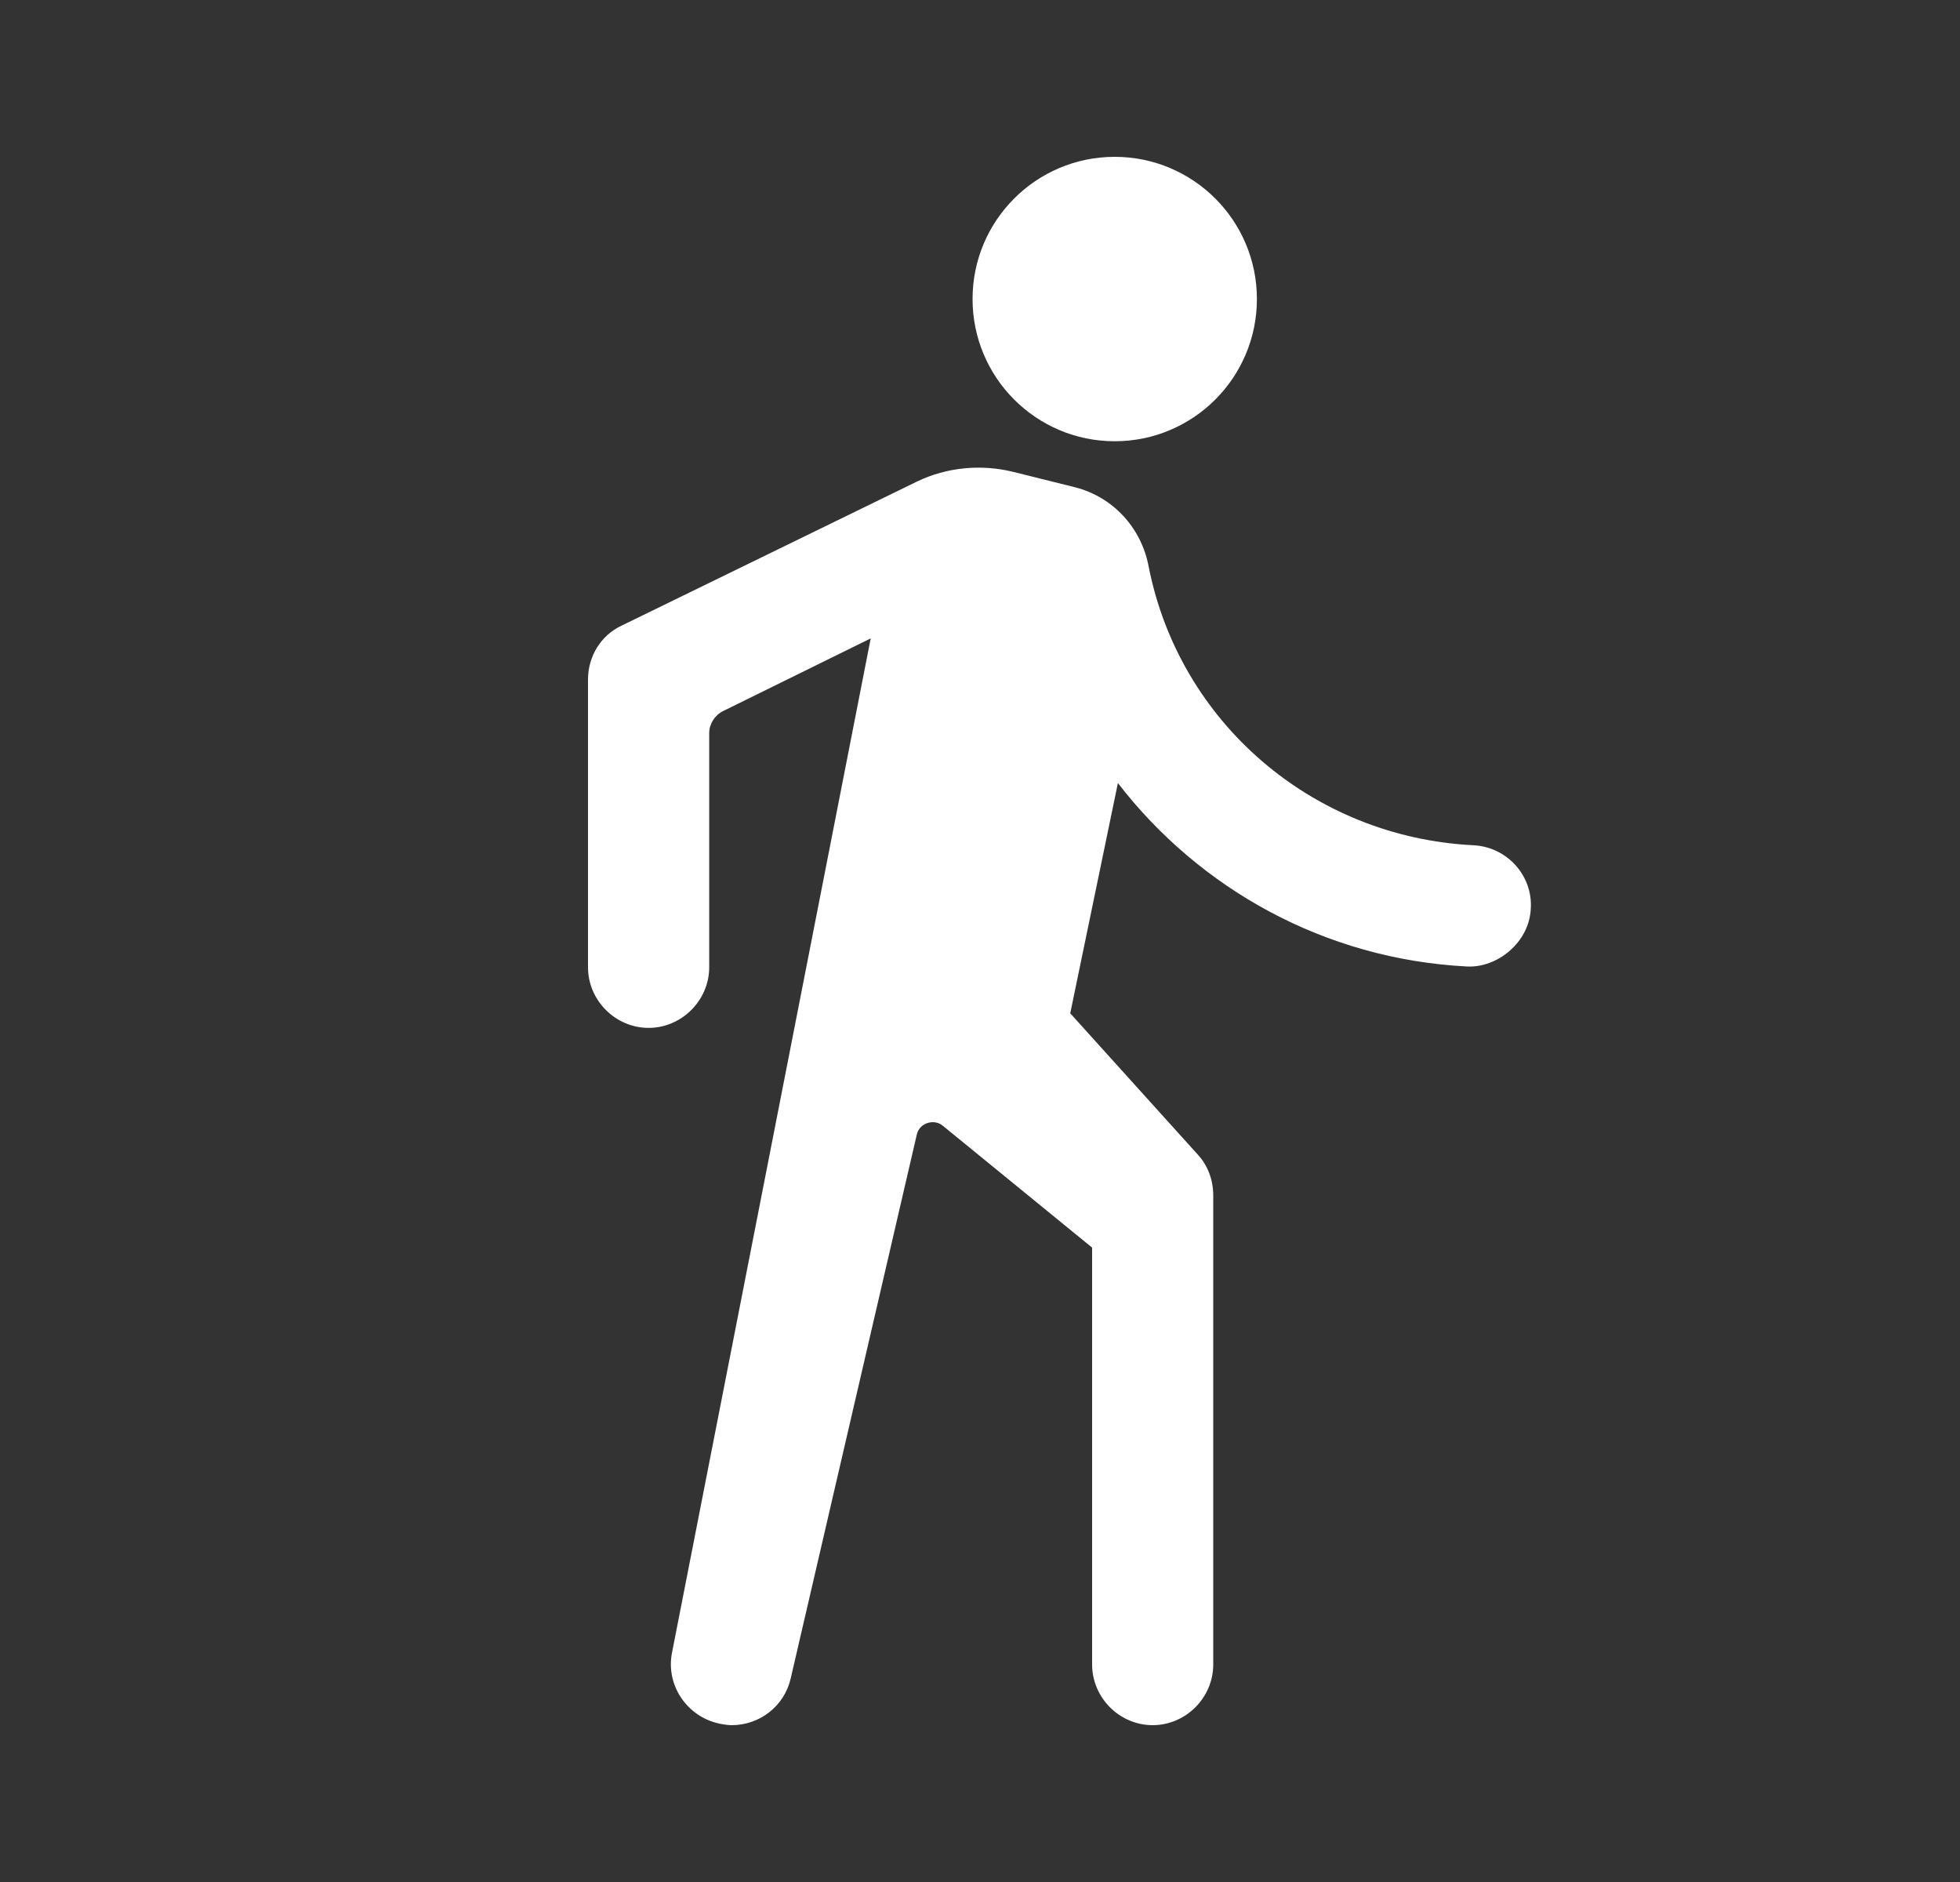 <svg width="25" height="24" viewBox="0 0 25 24" fill="none" xmlns="http://www.w3.org/2000/svg">
<rect x="0" y="0" width="25" height="24" fill="#333333" stroke="none"/>
<path d="M14.218 5.627C15.22 5.627 16.032 4.815 16.032 3.813C16.032 2.812 15.22 2 14.218 2C13.217 2 12.405 2.812 12.405 3.813C12.405 4.815 13.217 5.627 14.218 5.627Z" fill="white"/>
<path d="M18.793 10.779C16.743 10.676 15.042 9.213 14.651 7.224C14.558 6.73 14.197 6.338 13.713 6.214L12.93 6.019C12.518 5.916 12.075 5.957 11.694 6.142L7.933 7.976C7.665 8.1 7.5 8.368 7.5 8.667V12.335C7.5 12.757 7.85 13.108 8.273 13.108C8.695 13.108 9.046 12.757 9.046 12.335V9.347C9.046 9.233 9.118 9.12 9.221 9.069L11.106 8.141L8.572 21.073C8.489 21.485 8.757 21.887 9.169 21.979C9.221 21.99 9.283 22 9.334 22C9.684 22 10.004 21.763 10.086 21.402L11.694 14.468C11.725 14.323 11.91 14.262 12.023 14.354L13.93 15.91V21.227C13.93 21.65 14.28 22 14.702 22C15.125 22 15.475 21.65 15.475 21.227V15.241C15.475 15.045 15.403 14.859 15.279 14.725L13.651 12.922L14.259 9.986C15.3 11.335 16.897 12.232 18.711 12.325C19.102 12.345 19.504 12.015 19.525 11.593C19.555 11.171 19.226 10.8 18.793 10.779Z" fill="white"/>
</svg>
